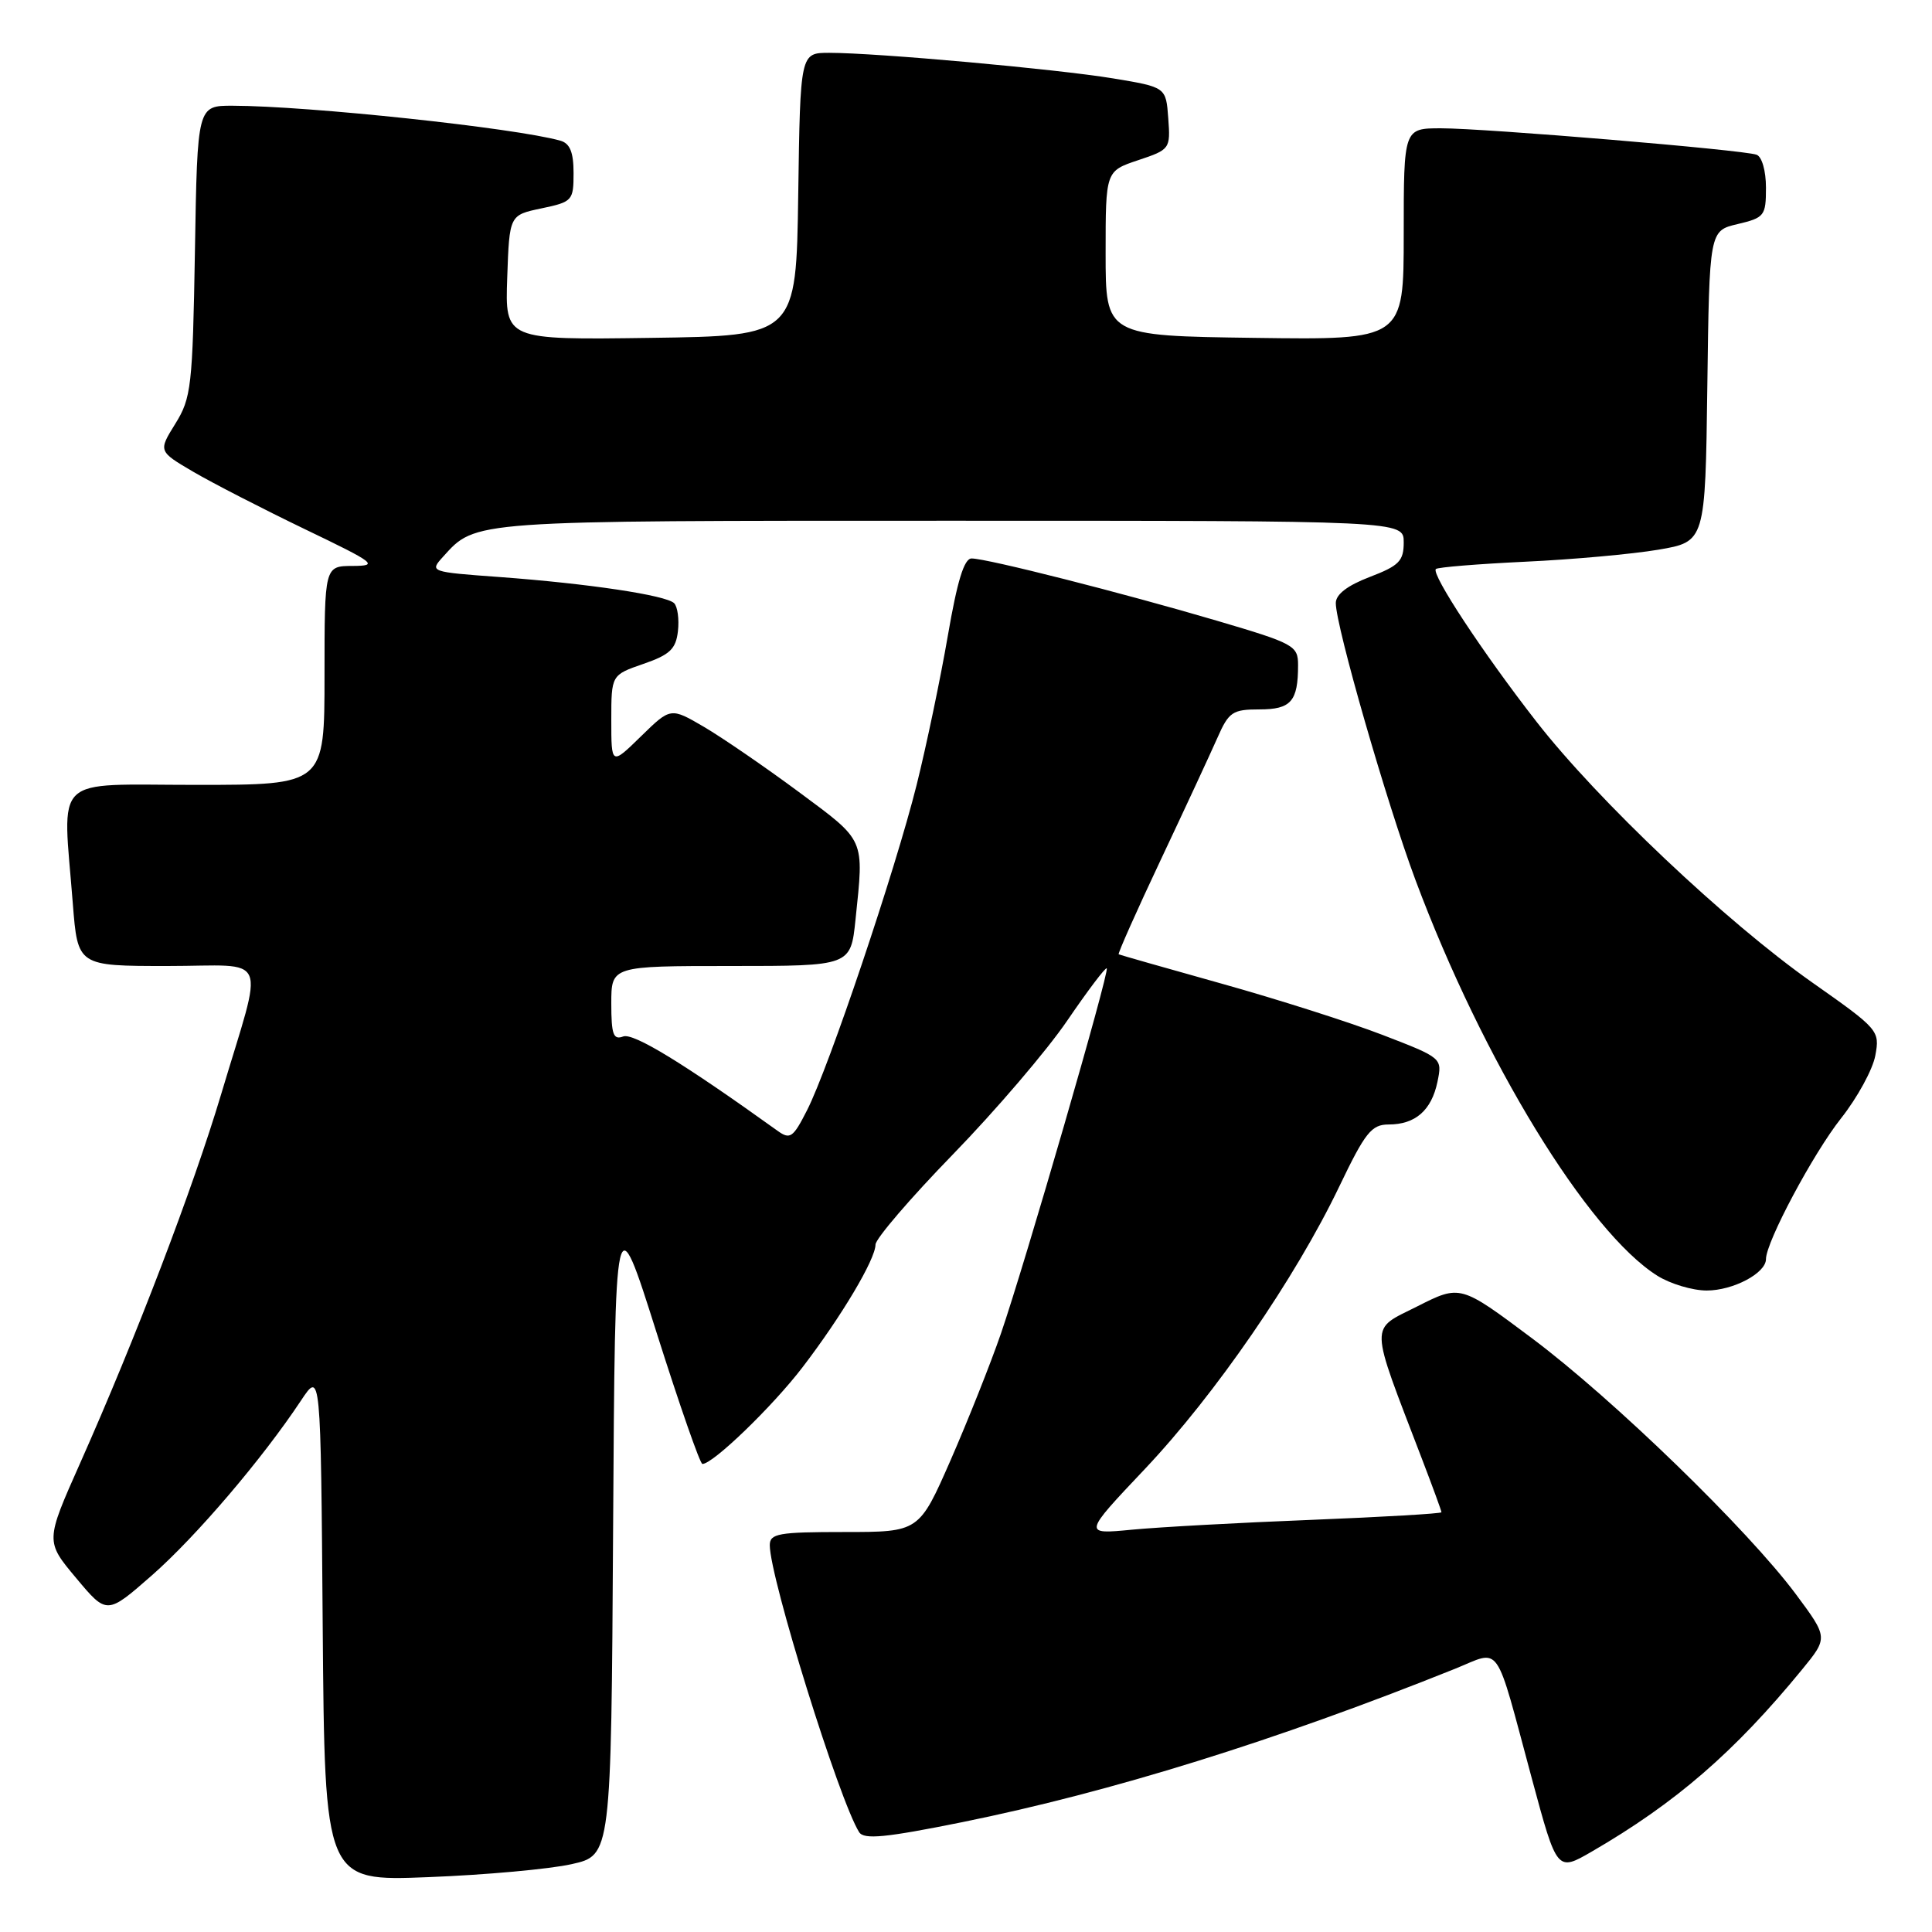 <?xml version="1.0" encoding="UTF-8" standalone="no"?>
<!DOCTYPE svg PUBLIC "-//W3C//DTD SVG 1.1//EN" "http://www.w3.org/Graphics/SVG/1.1/DTD/svg11.dtd" >
<svg xmlns="http://www.w3.org/2000/svg" xmlns:xlink="http://www.w3.org/1999/xlink" version="1.1" viewBox="0 0 256 256">
 <g >
 <path fill="currentColor"
d=" M 75.74 247.01 C 80.98 245.84 80.98 245.84 81.24 202.52 C 81.50 159.19 81.50 159.19 87.00 176.58 C 90.03 186.14 92.76 193.98 93.07 193.98 C 94.44 194.02 102.37 186.36 106.34 181.17 C 111.52 174.40 116.00 166.87 116.01 164.91 C 116.02 164.14 120.63 158.76 126.26 152.97 C 131.89 147.18 138.72 139.20 141.42 135.23 C 144.13 131.26 146.48 128.15 146.65 128.31 C 147.04 128.71 135.83 167.39 132.62 176.73 C 131.25 180.70 128.25 188.24 125.96 193.48 C 121.78 203.00 121.78 203.00 111.89 203.00 C 103.14 203.00 102.00 203.20 102.00 204.75 C 102.01 209.08 111.20 238.59 113.84 242.77 C 114.48 243.78 117.33 243.50 127.53 241.44 C 147.24 237.44 169.01 230.67 192.78 221.13 C 199.01 218.62 197.98 217.14 203.00 235.75 C 206.31 248.01 206.31 248.01 210.91 245.35 C 222.02 238.91 229.82 232.16 238.76 221.25 C 242.24 217.00 242.24 217.00 237.97 211.25 C 231.59 202.68 213.78 185.40 203.00 177.33 C 193.50 170.22 193.50 170.22 187.80 173.10 C 181.42 176.32 181.38 174.93 188.40 193.27 C 189.83 197.00 191.00 200.19 191.00 200.38 C 191.00 200.56 183.24 201.01 173.75 201.39 C 164.26 201.76 153.57 202.35 150.00 202.69 C 143.50 203.32 143.50 203.32 151.71 194.64 C 161.02 184.79 171.63 169.38 177.45 157.24 C 180.90 150.04 181.73 149.00 184.01 149.00 C 187.54 149.00 189.68 147.13 190.47 143.35 C 191.12 140.19 191.12 140.19 183.19 137.13 C 178.83 135.45 169.25 132.40 161.88 130.34 C 154.52 128.28 148.38 126.53 148.23 126.45 C 148.09 126.37 150.60 120.72 153.82 113.90 C 157.04 107.08 160.41 99.81 161.32 97.75 C 162.82 94.34 163.32 94.00 166.88 94.00 C 171.07 94.00 172.00 92.94 172.00 88.13 C 172.00 85.55 171.49 85.27 161.25 82.25 C 148.77 78.57 130.77 74.00 128.74 74.00 C 127.75 74.00 126.84 76.99 125.59 84.25 C 124.62 89.89 122.76 98.78 121.46 104.00 C 118.63 115.32 109.83 141.45 106.93 147.13 C 105.08 150.77 104.69 151.03 103.02 149.83 C 90.53 140.86 83.91 136.82 82.57 137.34 C 81.27 137.83 81.00 137.07 81.00 132.97 C 81.00 128.00 81.00 128.00 96.86 128.00 C 112.72 128.00 112.72 128.00 113.36 121.85 C 114.49 110.98 114.74 111.54 105.86 104.95 C 101.38 101.63 95.72 97.75 93.29 96.32 C 88.86 93.73 88.86 93.73 84.93 97.57 C 81.00 101.41 81.00 101.41 81.00 95.42 C 81.00 89.44 81.00 89.44 85.25 87.97 C 88.76 86.76 89.56 86.00 89.83 83.63 C 90.01 82.05 89.78 80.39 89.33 79.93 C 88.26 78.87 77.98 77.33 66.20 76.46 C 56.98 75.79 56.91 75.76 58.69 73.79 C 63.09 68.93 62.04 69.00 125.95 69.00 C 186.00 69.00 186.00 69.00 186.00 71.86 C 186.00 74.34 185.39 74.96 181.50 76.45 C 178.54 77.58 177.00 78.76 177.00 79.91 C 177.00 82.97 183.75 106.41 187.57 116.64 C 196.51 140.56 210.39 163.26 219.62 169.05 C 221.33 170.12 224.27 171.00 226.15 171.00 C 229.65 171.00 234.00 168.70 234.00 166.84 C 234.00 164.58 240.24 152.87 243.95 148.18 C 246.11 145.45 248.15 141.71 248.49 139.86 C 249.10 136.56 248.94 136.38 240.14 130.19 C 228.74 122.17 211.71 106.06 203.57 95.60 C 196.50 86.52 189.61 76.06 190.26 75.40 C 190.50 75.16 195.83 74.73 202.10 74.43 C 208.37 74.14 216.30 73.42 219.73 72.84 C 225.96 71.78 225.96 71.78 226.23 51.18 C 226.50 30.57 226.50 30.57 230.25 29.69 C 233.80 28.85 234.00 28.59 234.00 24.87 C 234.00 22.63 233.46 20.75 232.75 20.50 C 230.94 19.85 196.80 17.00 190.95 17.00 C 186.00 17.00 186.00 17.00 186.00 31.02 C 186.00 45.04 186.00 45.04 166.25 44.77 C 146.50 44.50 146.50 44.50 146.50 33.58 C 146.50 22.67 146.50 22.67 150.80 21.23 C 155.03 19.82 155.10 19.73 154.80 15.67 C 154.50 11.55 154.50 11.55 147.50 10.39 C 139.99 9.15 116.19 7.00 109.88 7.00 C 106.04 7.00 106.04 7.00 105.77 25.75 C 105.50 44.50 105.50 44.50 86.21 44.77 C 66.92 45.04 66.92 45.04 67.21 36.77 C 67.50 28.50 67.50 28.50 71.75 27.61 C 75.85 26.75 76.00 26.58 76.00 22.93 C 76.00 20.17 75.52 19.00 74.25 18.64 C 68.25 16.95 40.85 14.03 30.83 14.01 C 26.15 14.00 26.15 14.00 25.83 33.25 C 25.52 51.21 25.35 52.74 23.23 56.15 C 20.97 59.79 20.97 59.79 25.62 62.52 C 28.17 64.01 34.82 67.43 40.38 70.11 C 49.75 74.61 50.22 74.97 46.75 74.99 C 43.00 75.00 43.00 75.00 43.00 89.50 C 43.00 104.00 43.00 104.00 26.00 104.00 C 6.65 104.00 8.30 102.40 9.65 119.75 C 10.30 128.00 10.30 128.00 22.17 128.00 C 35.93 128.00 35.02 125.85 29.30 145.00 C 25.59 157.41 18.00 177.28 10.62 193.87 C 6.01 204.23 6.01 204.23 10.09 209.10 C 14.16 213.97 14.16 213.97 20.13 208.74 C 25.99 203.59 34.75 193.32 39.89 185.57 C 42.50 181.64 42.50 181.64 42.76 215.46 C 43.03 249.28 43.03 249.28 56.76 248.73 C 64.32 248.44 72.86 247.66 75.74 247.01 Z "/>
</g>
</svg>